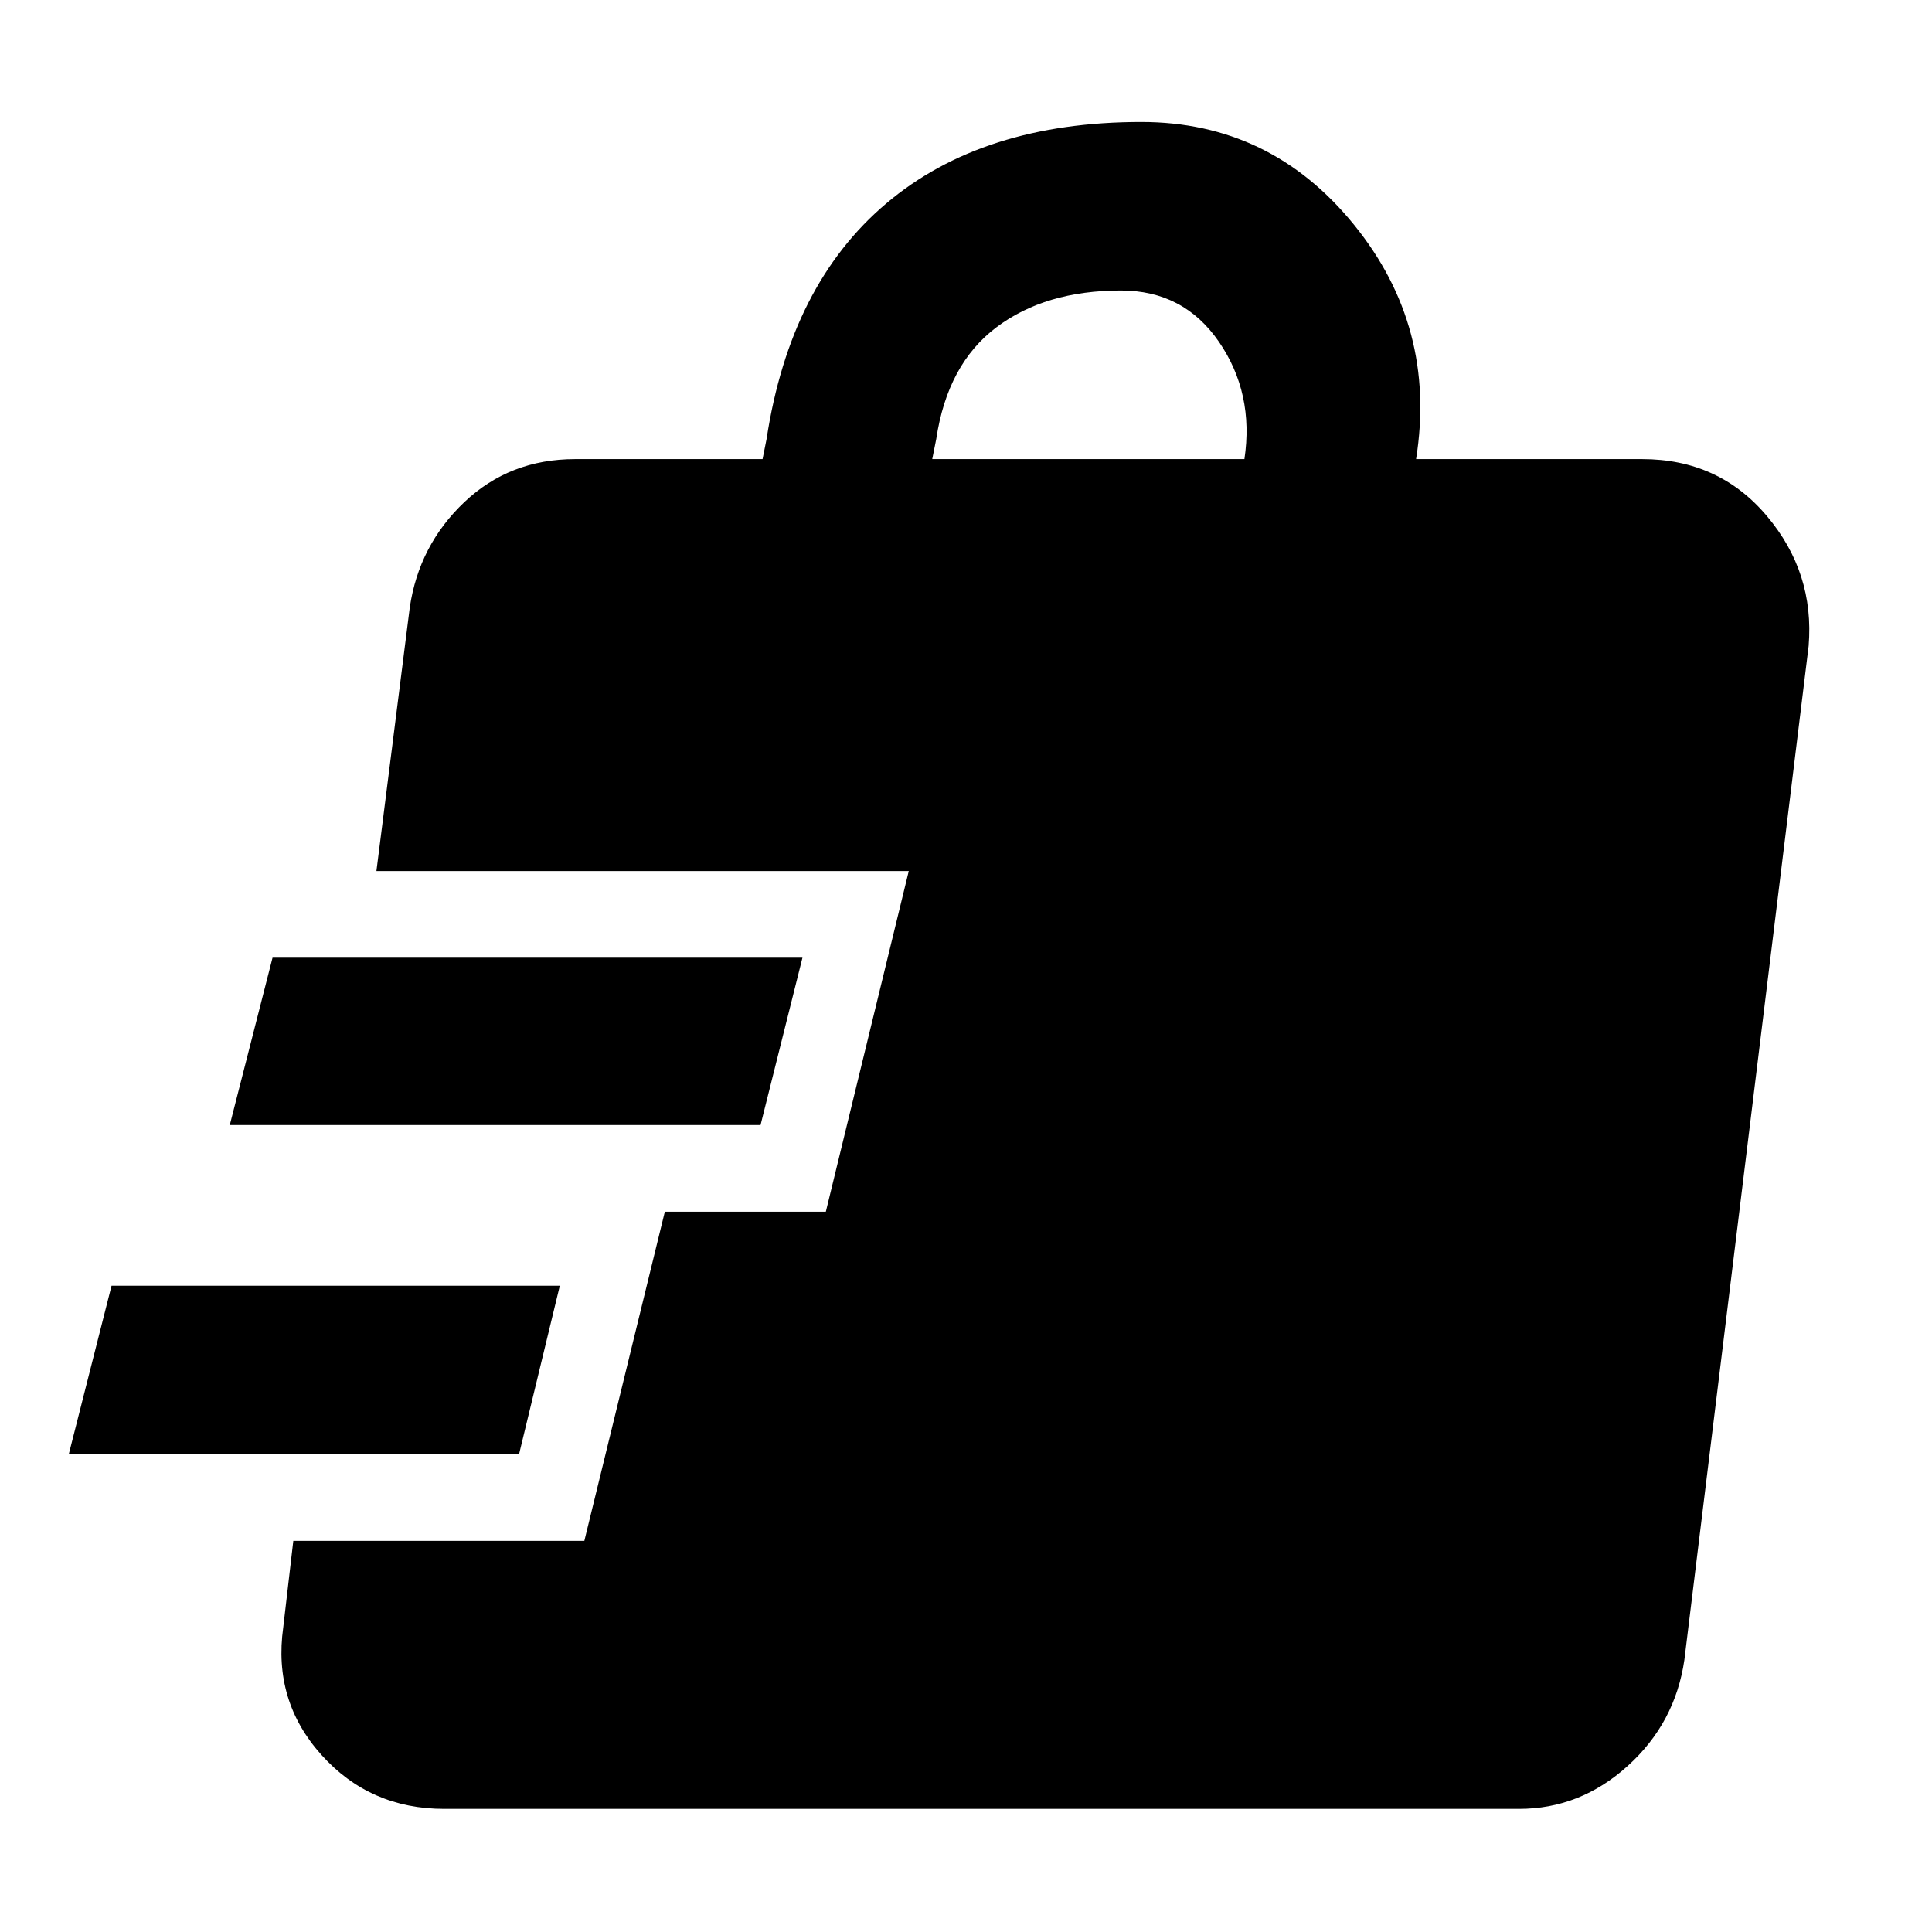 <svg xmlns="http://www.w3.org/2000/svg" height="48" viewBox="0 -960 960 960" width="48"><path d="M220.78-61.17q-36.95 0-61.06-26.83t-18.98-63.35l5-43h144.61l40-163.56h80l41.21-169.26H187.04l16.57-130.96q4.56-30.96 27.11-52.35 22.54-21.39 55.06-21.39h93.13l2-10q11.7-76.7 59.55-117.11 47.84-40.41 126.67-40.41 64.13 0 105.54 50.91 41.42 50.91 30.98 116.61h112.31q38.08 0 61.91 28.17 23.83 28.18 20.83 64.7l-61.74 503.78q-4.57 31.39-28.18 52.72t-54 21.33h-534ZM34.17-237.39l21.26-83.74h222.74l-20.26 83.74H34.17Zm80-163.57 21.26-83.17h263.31l-20.83 83.17H114.17Zm349.05-330.91h155.13q4.87-32.74-12.65-58.26-17.53-25.52-48.7-25.52-37.61 0-61.91 18.3-24.31 18.31-29.87 55.48l-2 10Z"/></svg>
